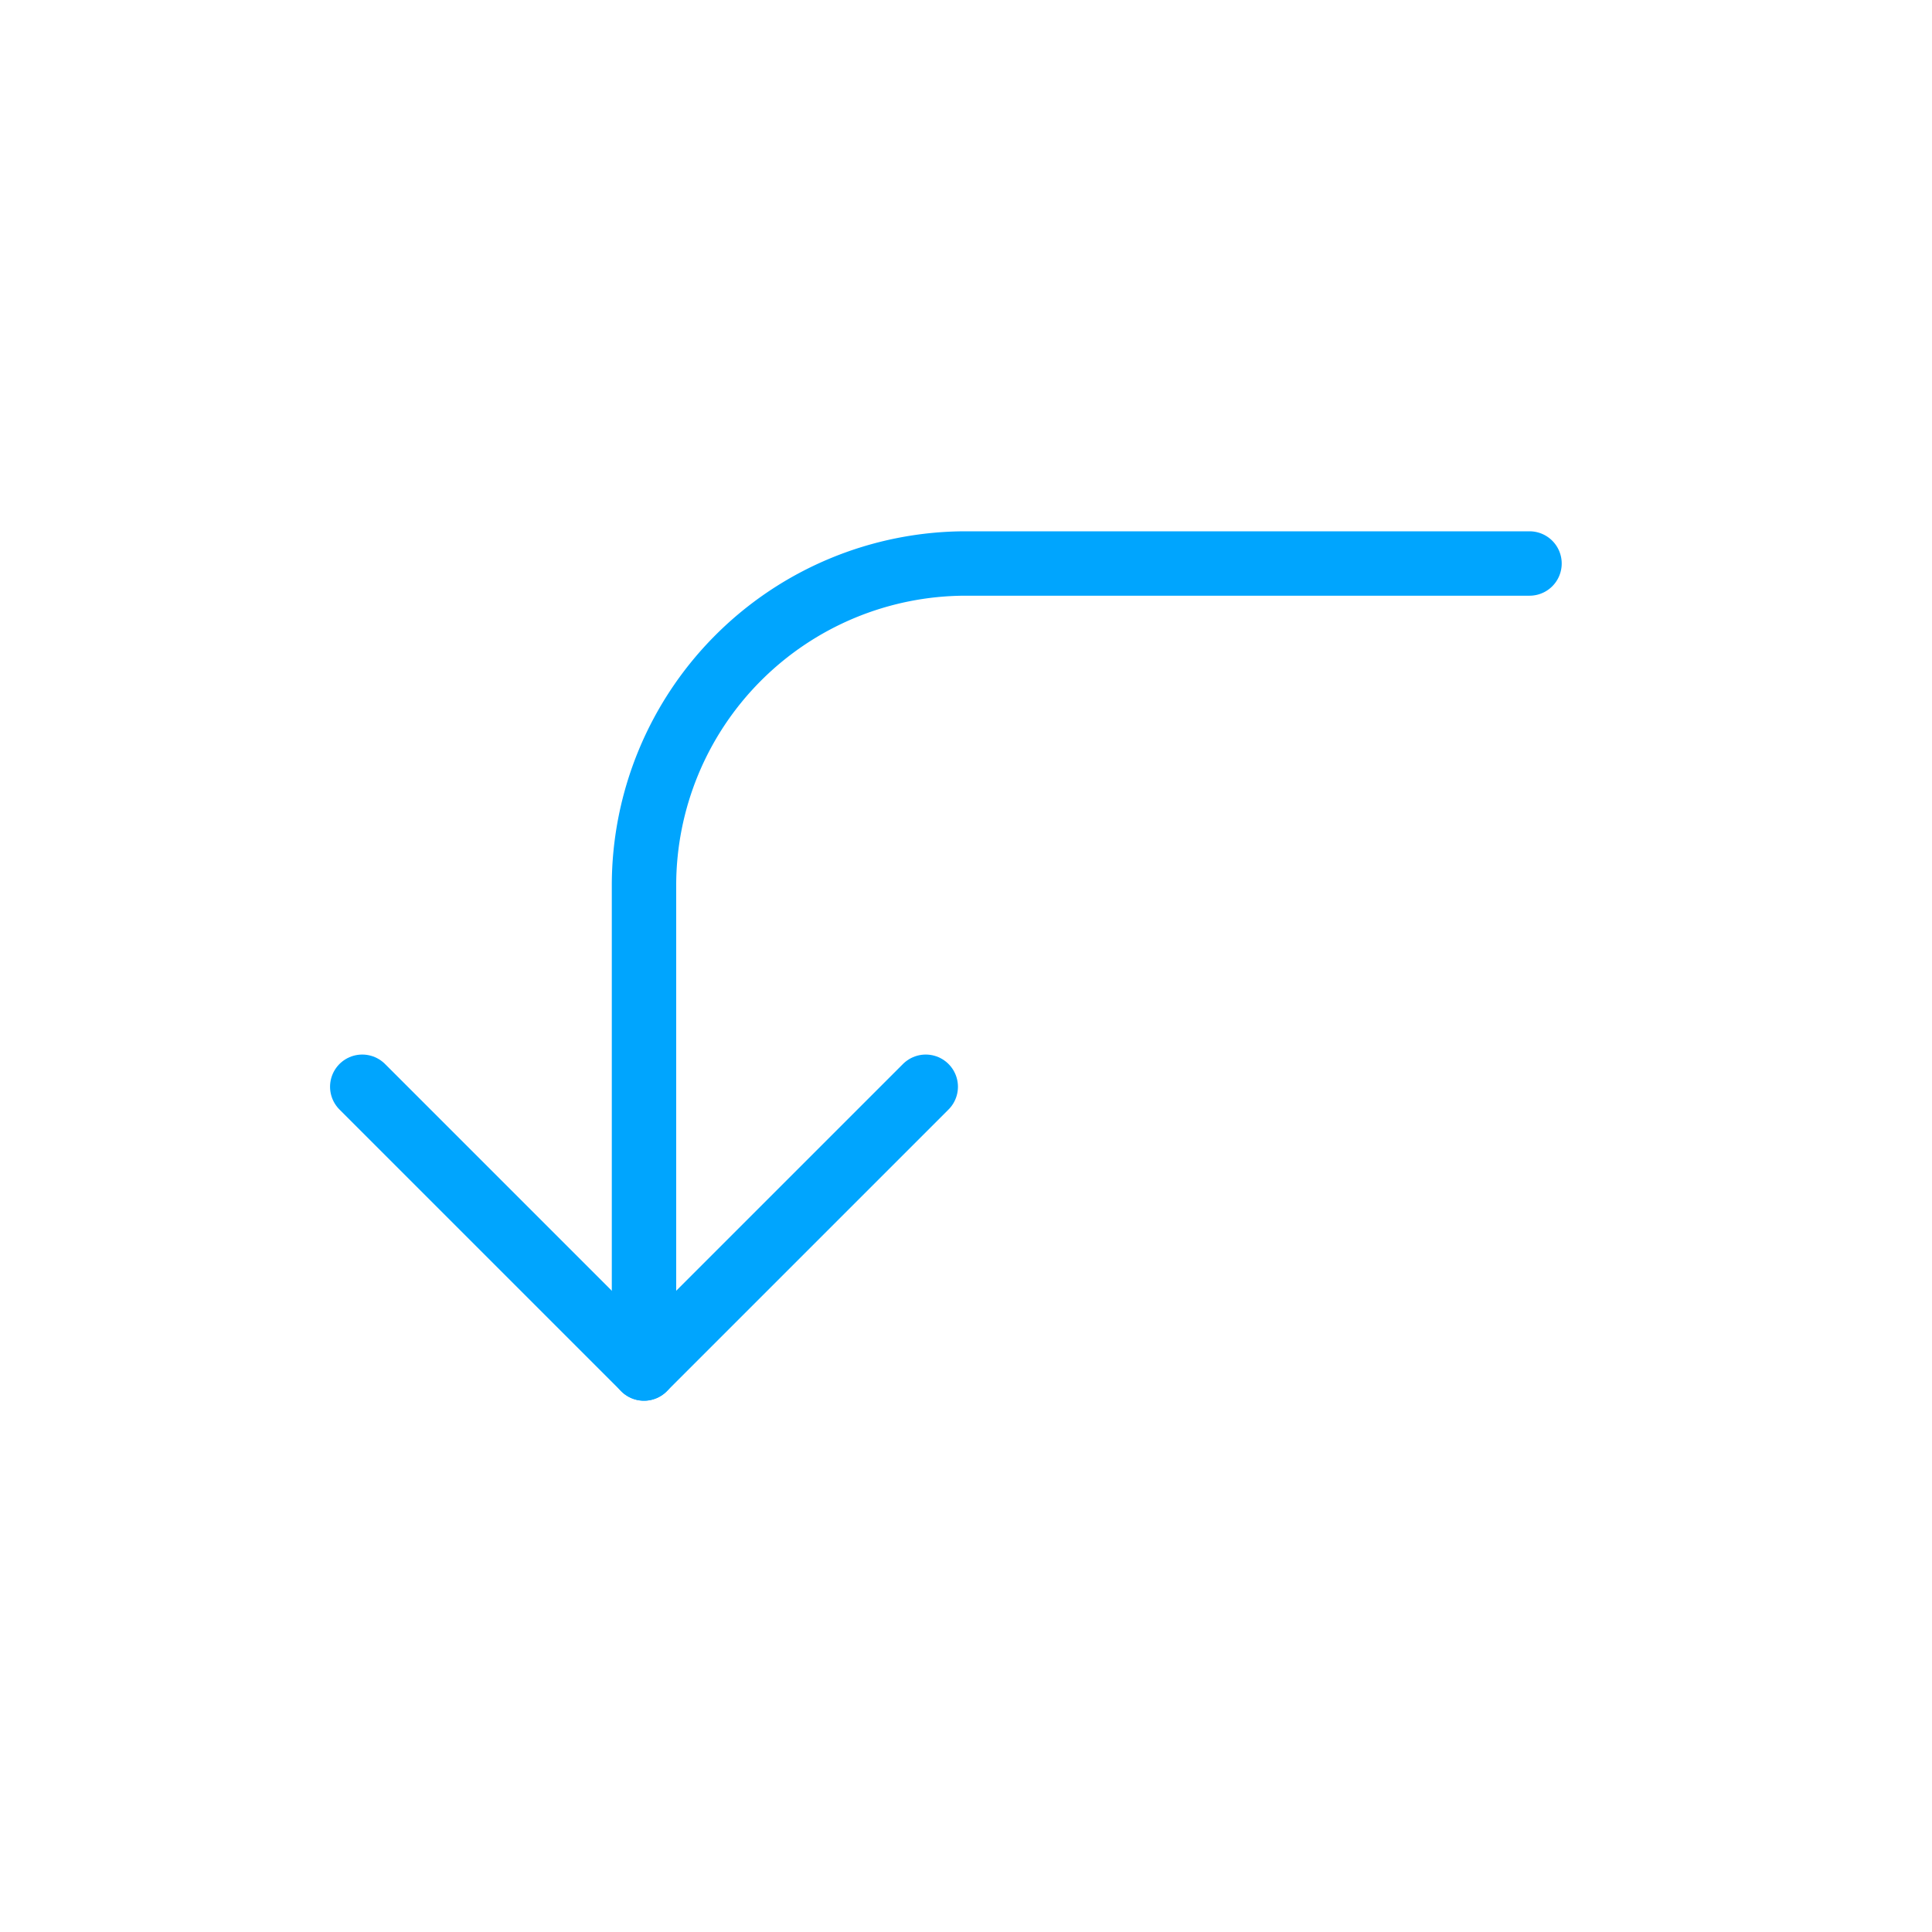 <?xml version="1.0" encoding="UTF-8"?><svg xmlns="http://www.w3.org/2000/svg" width="64px" height="64px" fill="none" stroke-width="0.8" viewBox="0 0 24 24" color="#00a5fe"><path stroke="#00a5fe" stroke-width="0.8" stroke-linecap="round" stroke-linejoin="round" d="M4.5 13.5 8 17l3.5-3.5"></path><path stroke="#00a5fe" stroke-width="0.8" stroke-linecap="round" stroke-linejoin="round" d="M8 17v-6a4 4 0 0 1 4-4h7"></path></svg>